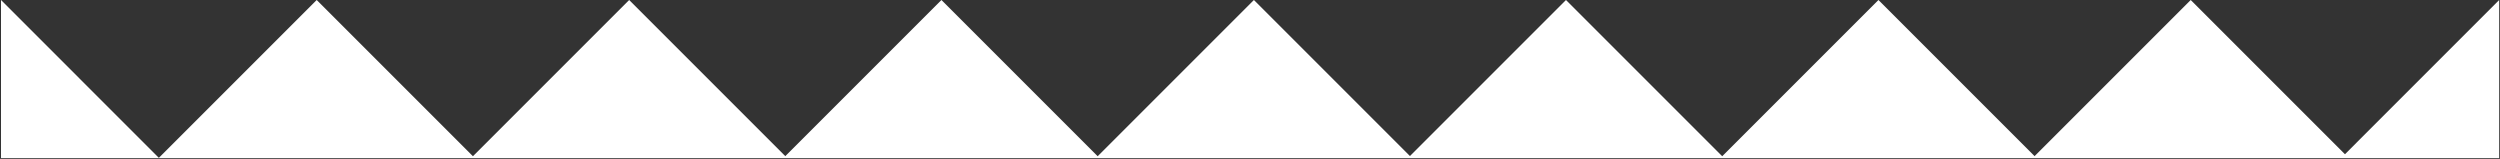 <svg width="1385" height="88" viewBox="0 0 1385 88" fill="none" xmlns="http://www.w3.org/2000/svg">
<rect x="0" y="0" width="1385" height="88" fill="#333333" stroke="none"/>
<path fill-rule="evenodd" clip-rule="evenodd" d="M0.553 87.553L0.553 0L88 87.447L175.447 0L262 86.553L348.553 0L435.053 86.5L521.553 0L608.106 86.553L694.659 0L781.106 86.447L867.553 0L954.106 86.553L1040.66 0L1127.16 86.5L1213.66 0L1299.11 85.447L1384.55 0L1384.55 87.553H1301.21H1297H1213.66H1128.21H1126.11H1040.66H955.106H953.106H867.553H782.212H780H694.659H609.106H607.106H521.553H436.106H434H348.553H263H261H175.447H88.106H87.894H0.553Z" fill="white"/>
</svg>

